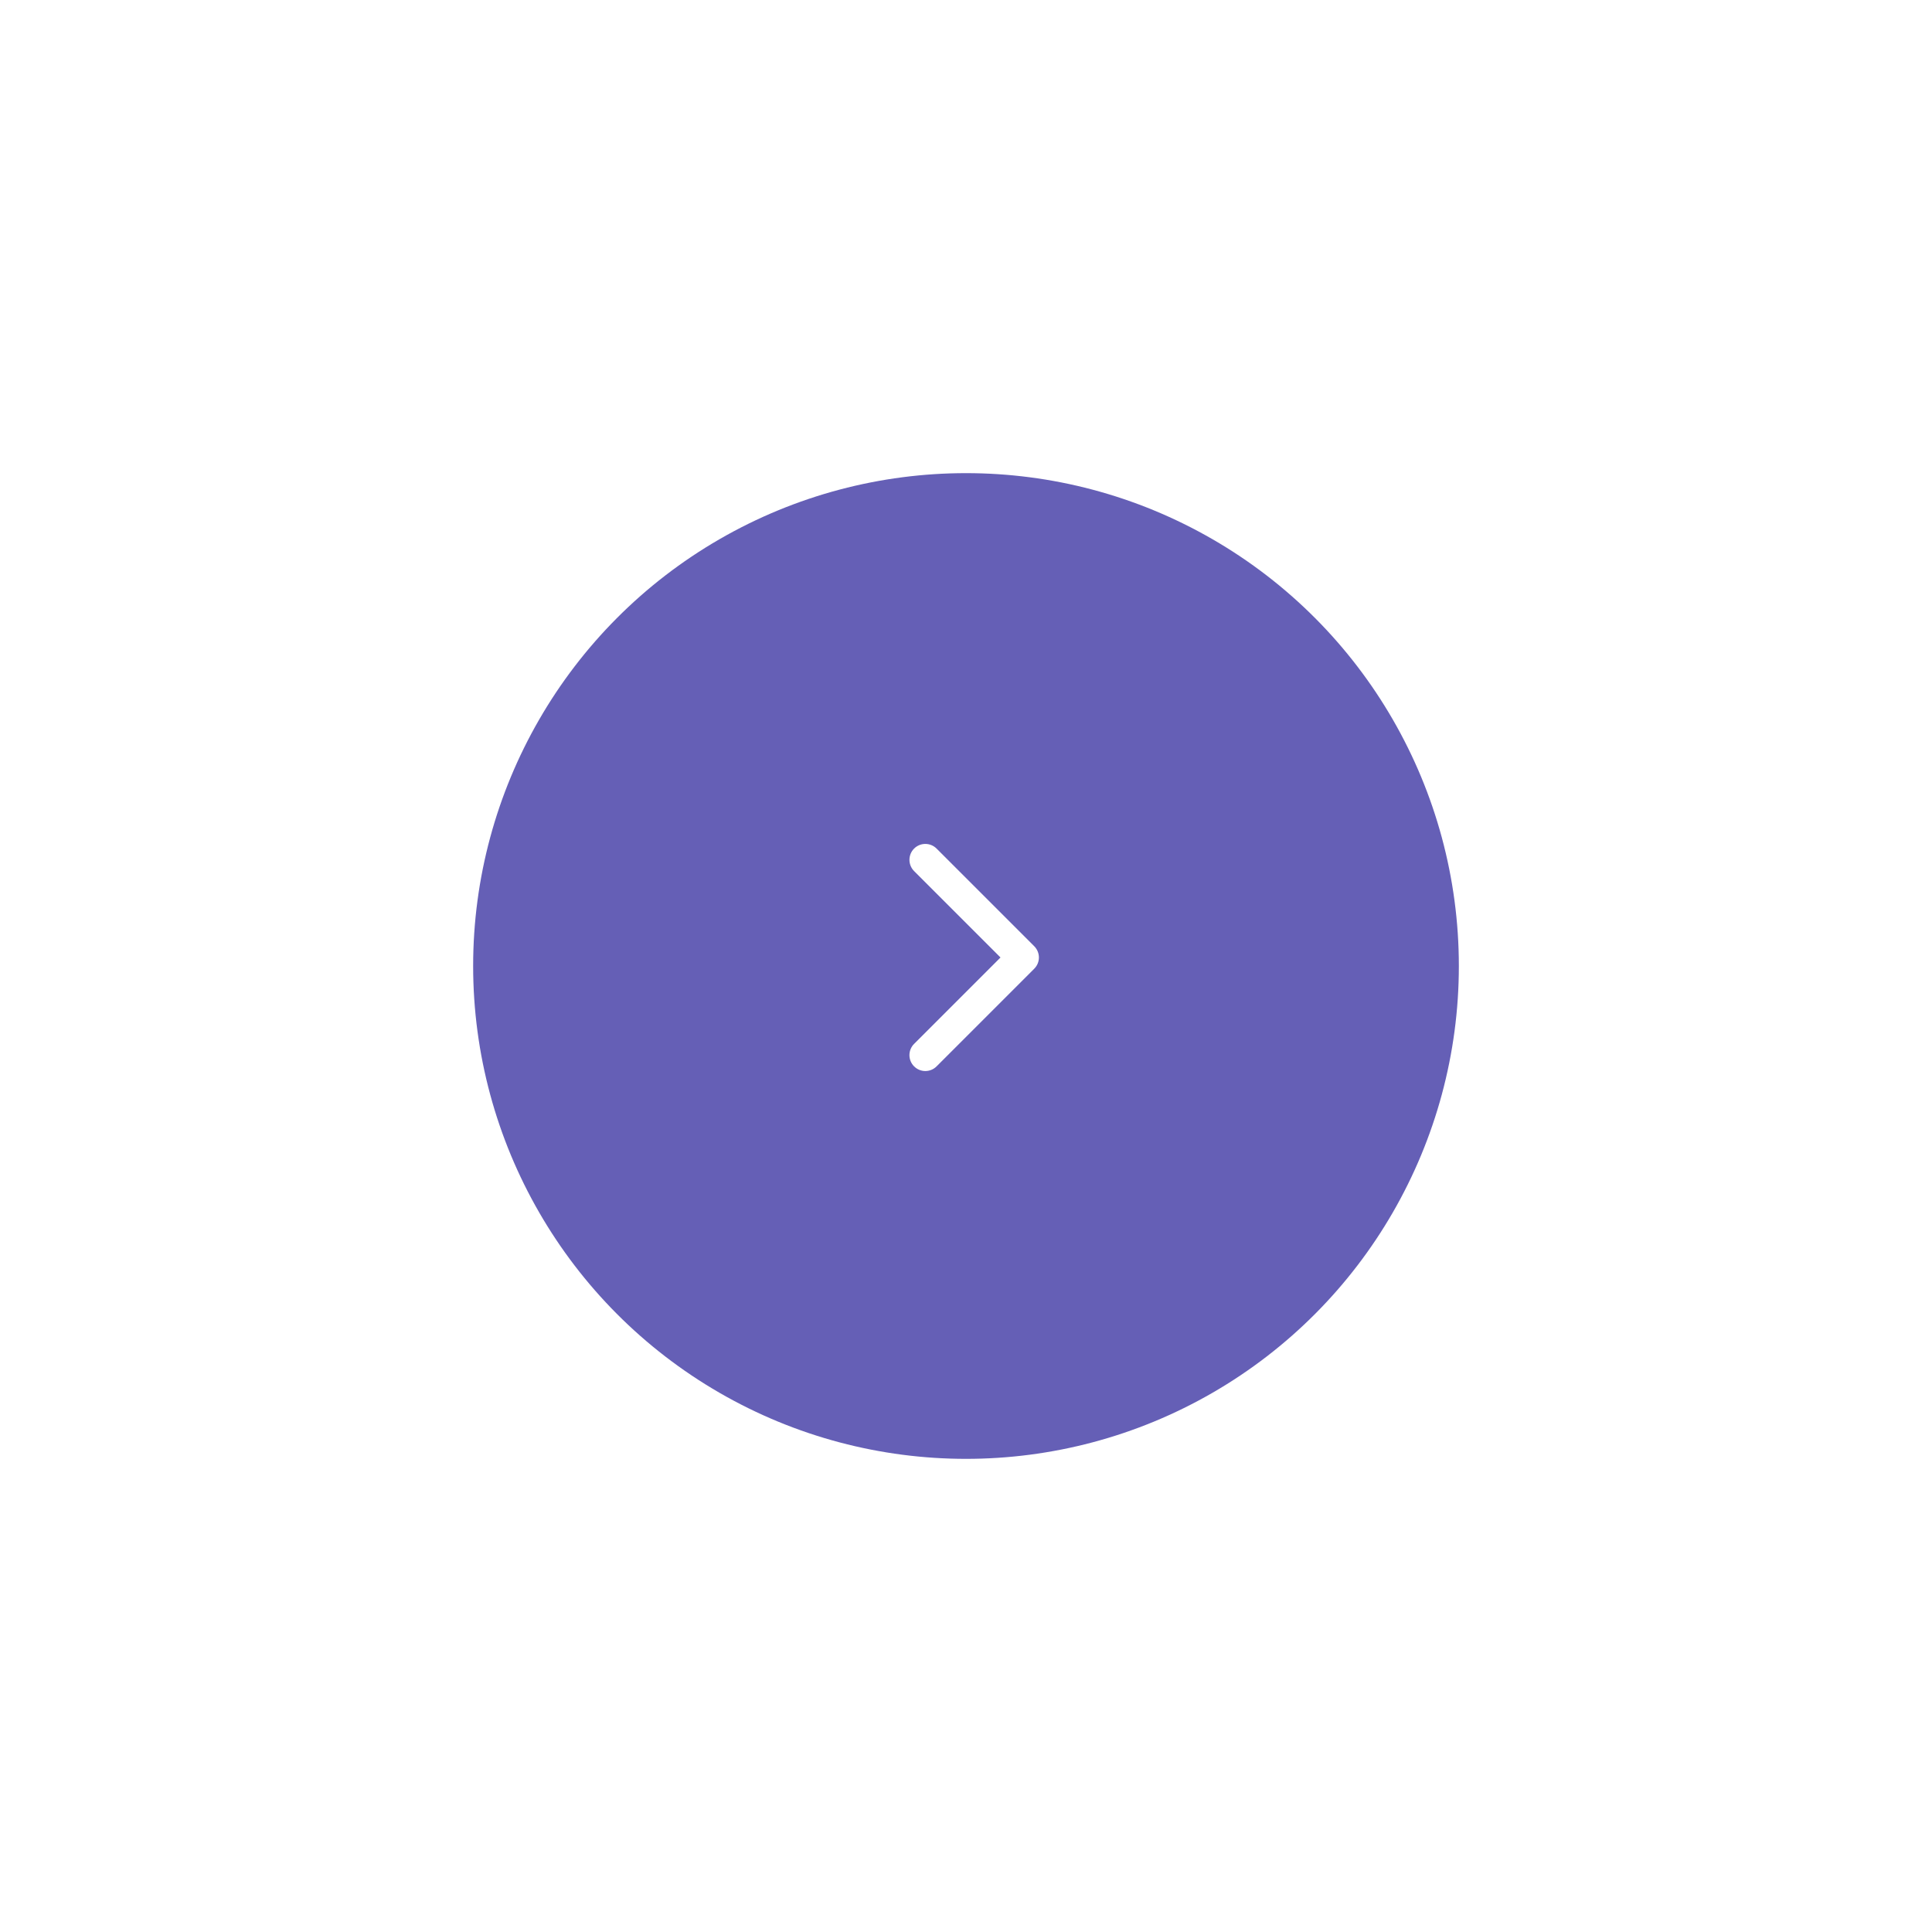 <svg width="98" height="98" viewBox="0 0 98 98" fill="none" xmlns="http://www.w3.org/2000/svg">
<g filter="url(#filter0_d_606_29)">
<circle cx="49" cy="43" r="25" fill="#655FB6"/>
<path d="M52.698 42.568C52.698 42.774 52.619 42.981 52.461 43.138L47.508 48.091C47.193 48.407 46.682 48.407 46.367 48.091C46.052 47.776 46.052 47.266 46.367 46.951L50.75 42.568L46.367 38.185C46.053 37.87 46.053 37.359 46.367 37.044C46.682 36.729 47.193 36.729 47.508 37.044L52.462 41.998C52.619 42.155 52.698 42.362 52.698 42.568Z" fill="white"/>
</g>
<defs>
<filter id="filter0_d_606_29" x="0" y="0" width="98" height="98" filterUnits="userSpaceOnUse" color-interpolation-filters="sRGB">
<feFlood flood-opacity="0" result="BackgroundImageFix"/>
<feColorMatrix in="SourceAlpha" type="matrix" values="0 0 0 0 0 0 0 0 0 0 0 0 0 0 0 0 0 0 127 0" result="hardAlpha"/>
<feOffset dy="6"/>
<feGaussianBlur stdDeviation="12"/>
<feComposite in2="hardAlpha" operator="out"/>
<feColorMatrix type="matrix" values="0 0 0 0 0 0 0 0 0 0 0 0 0 0 0 0 0 0 0.08 0"/>
<feBlend mode="normal" in2="BackgroundImageFix" result="effect1_dropShadow_606_29"/>
<feBlend mode="normal" in="SourceGraphic" in2="effect1_dropShadow_606_29" result="shape"/>
</filter>
</defs>
</svg>
